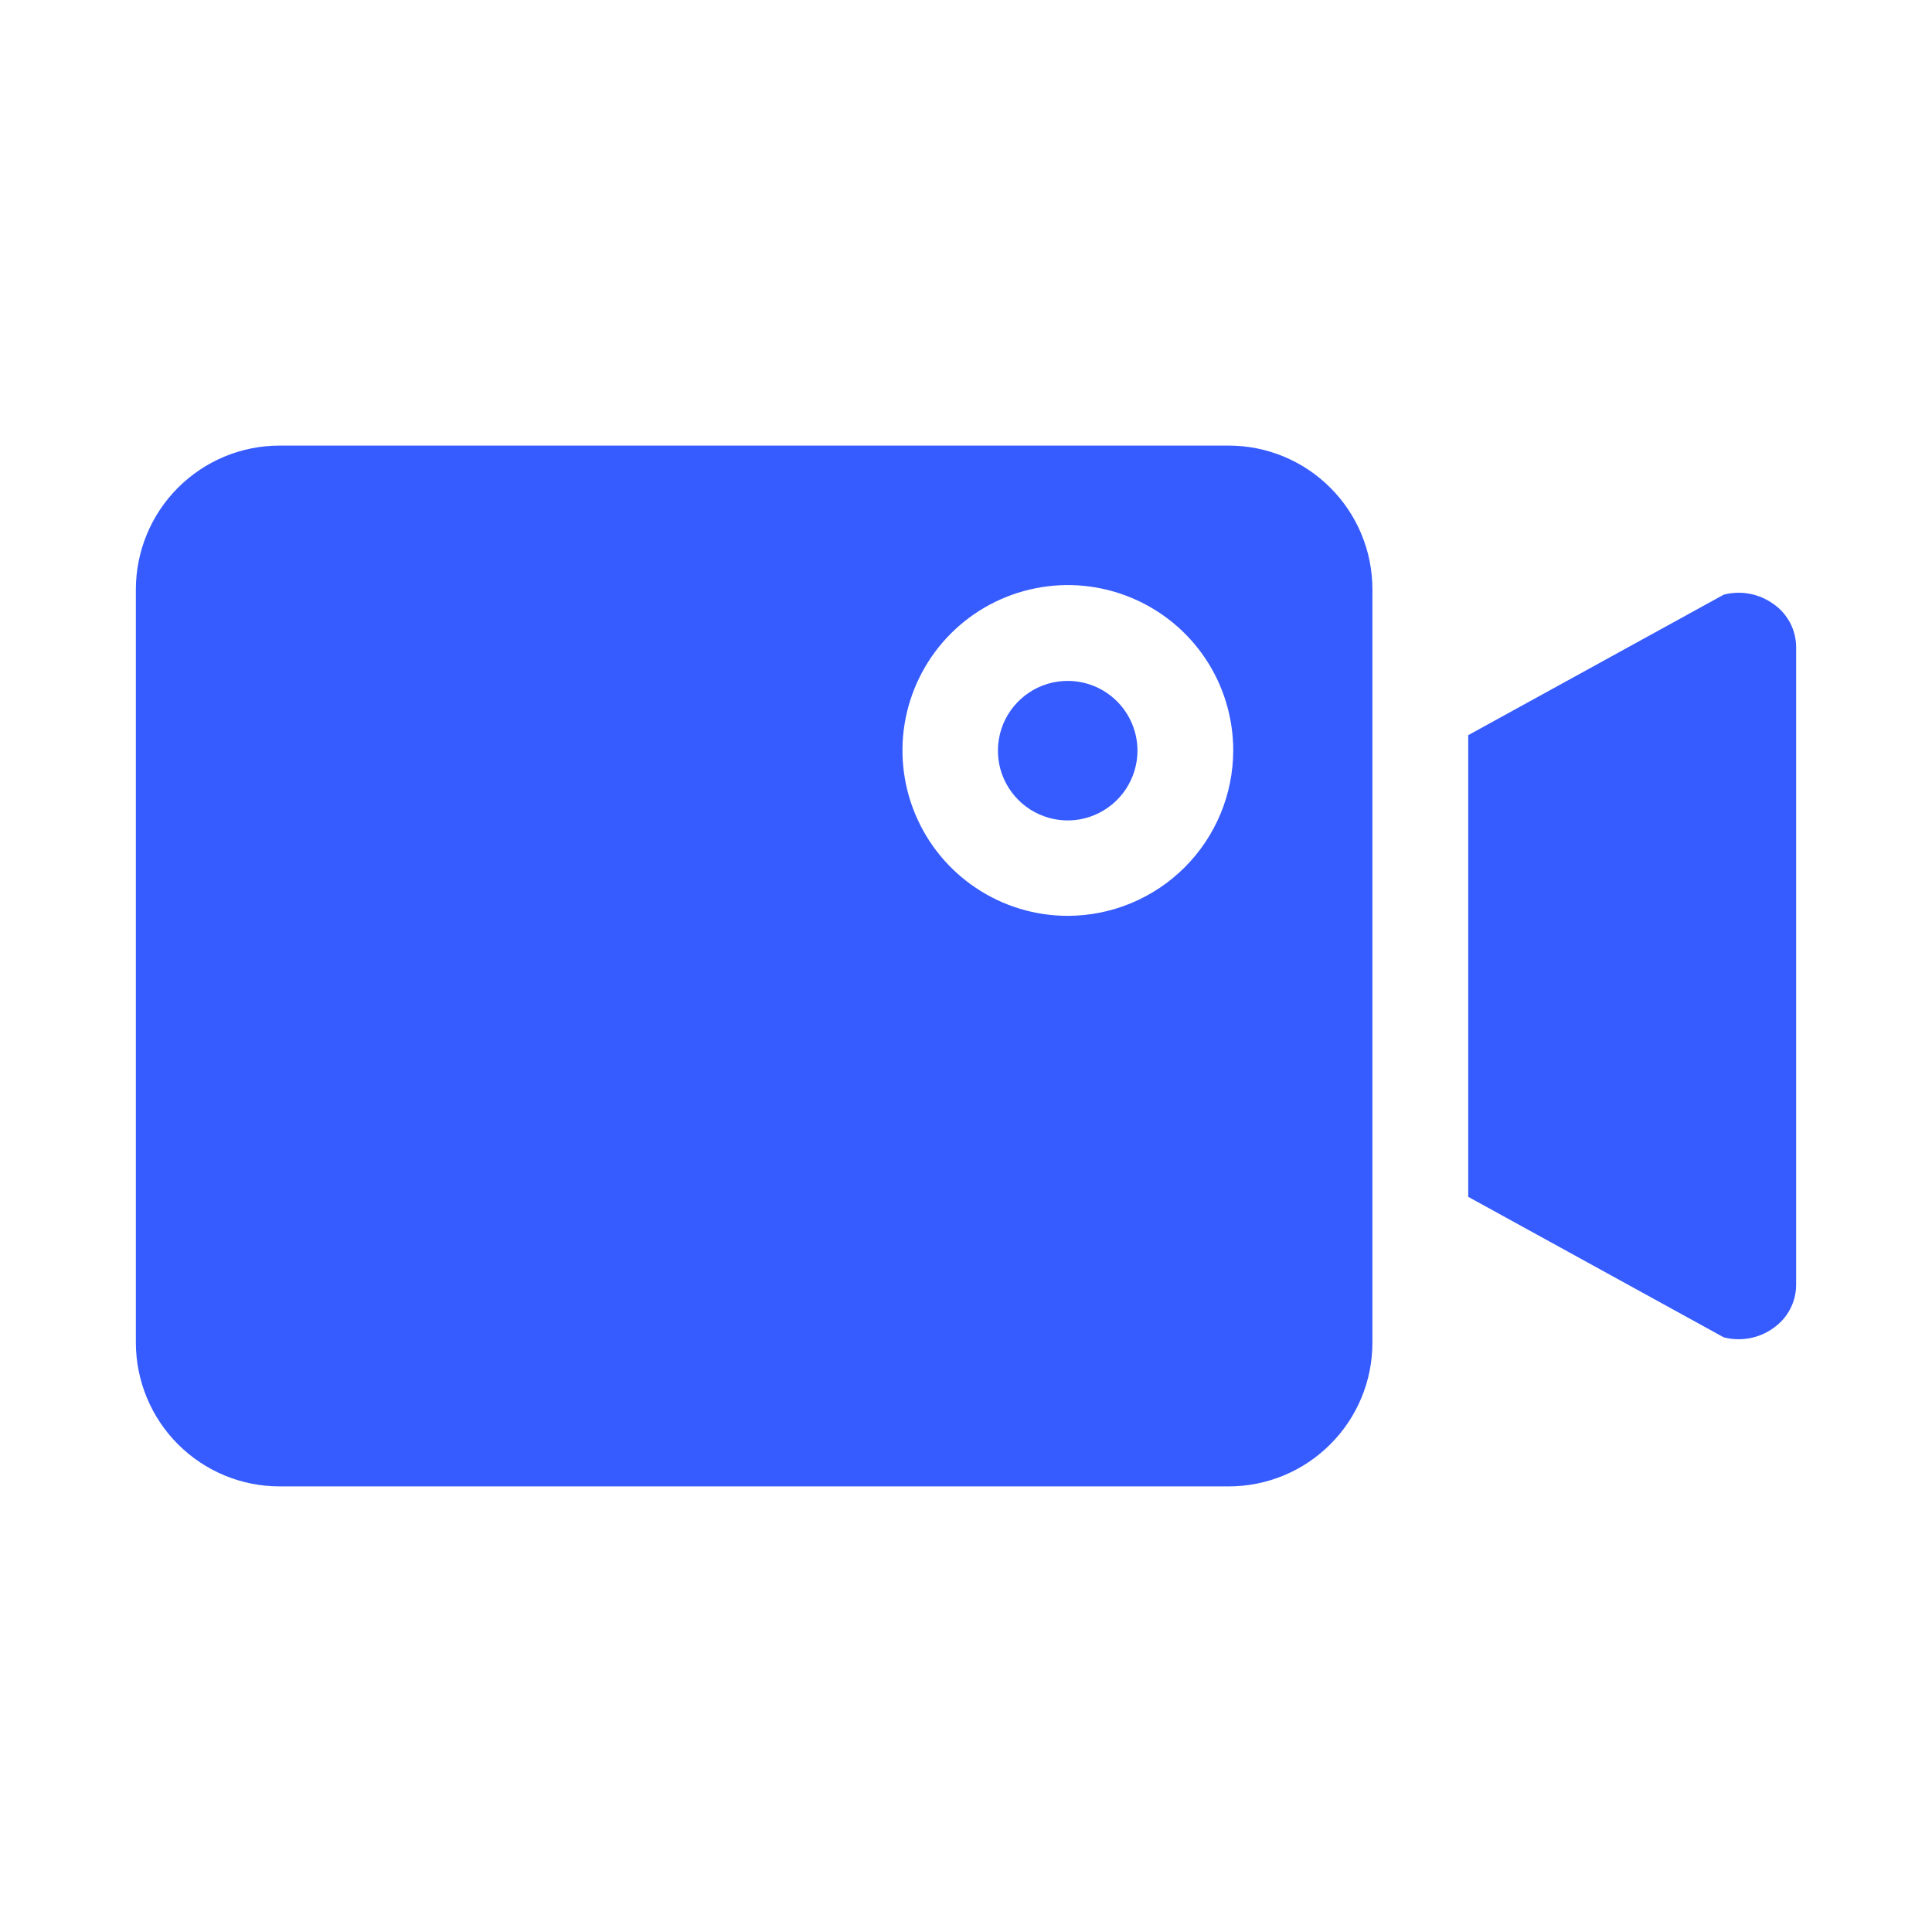 <svg width="25" height="25" viewBox="0 0 25 25" fill="none" xmlns="http://www.w3.org/2000/svg">
<path d="M15.9 5.766H3.617C3.124 5.766 2.652 5.962 2.303 6.311C1.955 6.659 1.759 7.132 1.758 7.625V17.375C1.759 17.868 1.955 18.341 2.303 18.689C2.652 19.038 3.124 19.234 3.617 19.234H15.9C16.393 19.234 16.866 19.038 17.214 18.689C17.563 18.341 17.759 17.868 17.759 17.375V7.625C17.759 7.132 17.563 6.659 17.214 6.311C16.866 5.962 16.393 5.766 15.9 5.766ZM13.818 11.851C13.395 11.851 12.981 11.726 12.629 11.49C12.277 11.255 12.003 10.921 11.841 10.53C11.679 10.139 11.636 9.708 11.719 9.293C11.802 8.878 12.005 8.497 12.305 8.197C12.604 7.898 12.986 7.694 13.401 7.612C13.816 7.529 14.246 7.572 14.637 7.734C15.028 7.896 15.363 8.17 15.598 8.522C15.833 8.874 15.958 9.288 15.958 9.711C15.957 10.279 15.731 10.822 15.33 11.223C14.929 11.624 14.385 11.85 13.818 11.851Z" fill="#365CFF"/>
<path d="M14.719 9.711C14.719 9.89 14.666 10.065 14.567 10.214C14.468 10.362 14.327 10.478 14.162 10.547C13.997 10.616 13.816 10.634 13.64 10.599C13.465 10.564 13.304 10.478 13.178 10.352C13.051 10.225 12.965 10.064 12.93 9.889C12.896 9.714 12.914 9.532 12.982 9.367C13.051 9.202 13.167 9.061 13.316 8.962C13.464 8.863 13.639 8.81 13.818 8.811C14.056 8.811 14.285 8.906 14.454 9.075C14.623 9.244 14.718 9.473 14.719 9.711ZM23.242 8.377V16.623C23.242 16.733 23.216 16.84 23.165 16.938C23.115 17.035 23.042 17.118 22.953 17.181C22.861 17.249 22.755 17.295 22.643 17.316C22.53 17.337 22.415 17.334 22.305 17.305L18.999 15.487V9.513L22.305 7.695C22.415 7.666 22.531 7.662 22.643 7.684C22.755 7.705 22.861 7.752 22.953 7.819C23.043 7.882 23.115 7.966 23.166 8.063C23.216 8.16 23.242 8.267 23.242 8.377Z" fill="#365CFF"/>
</svg>
